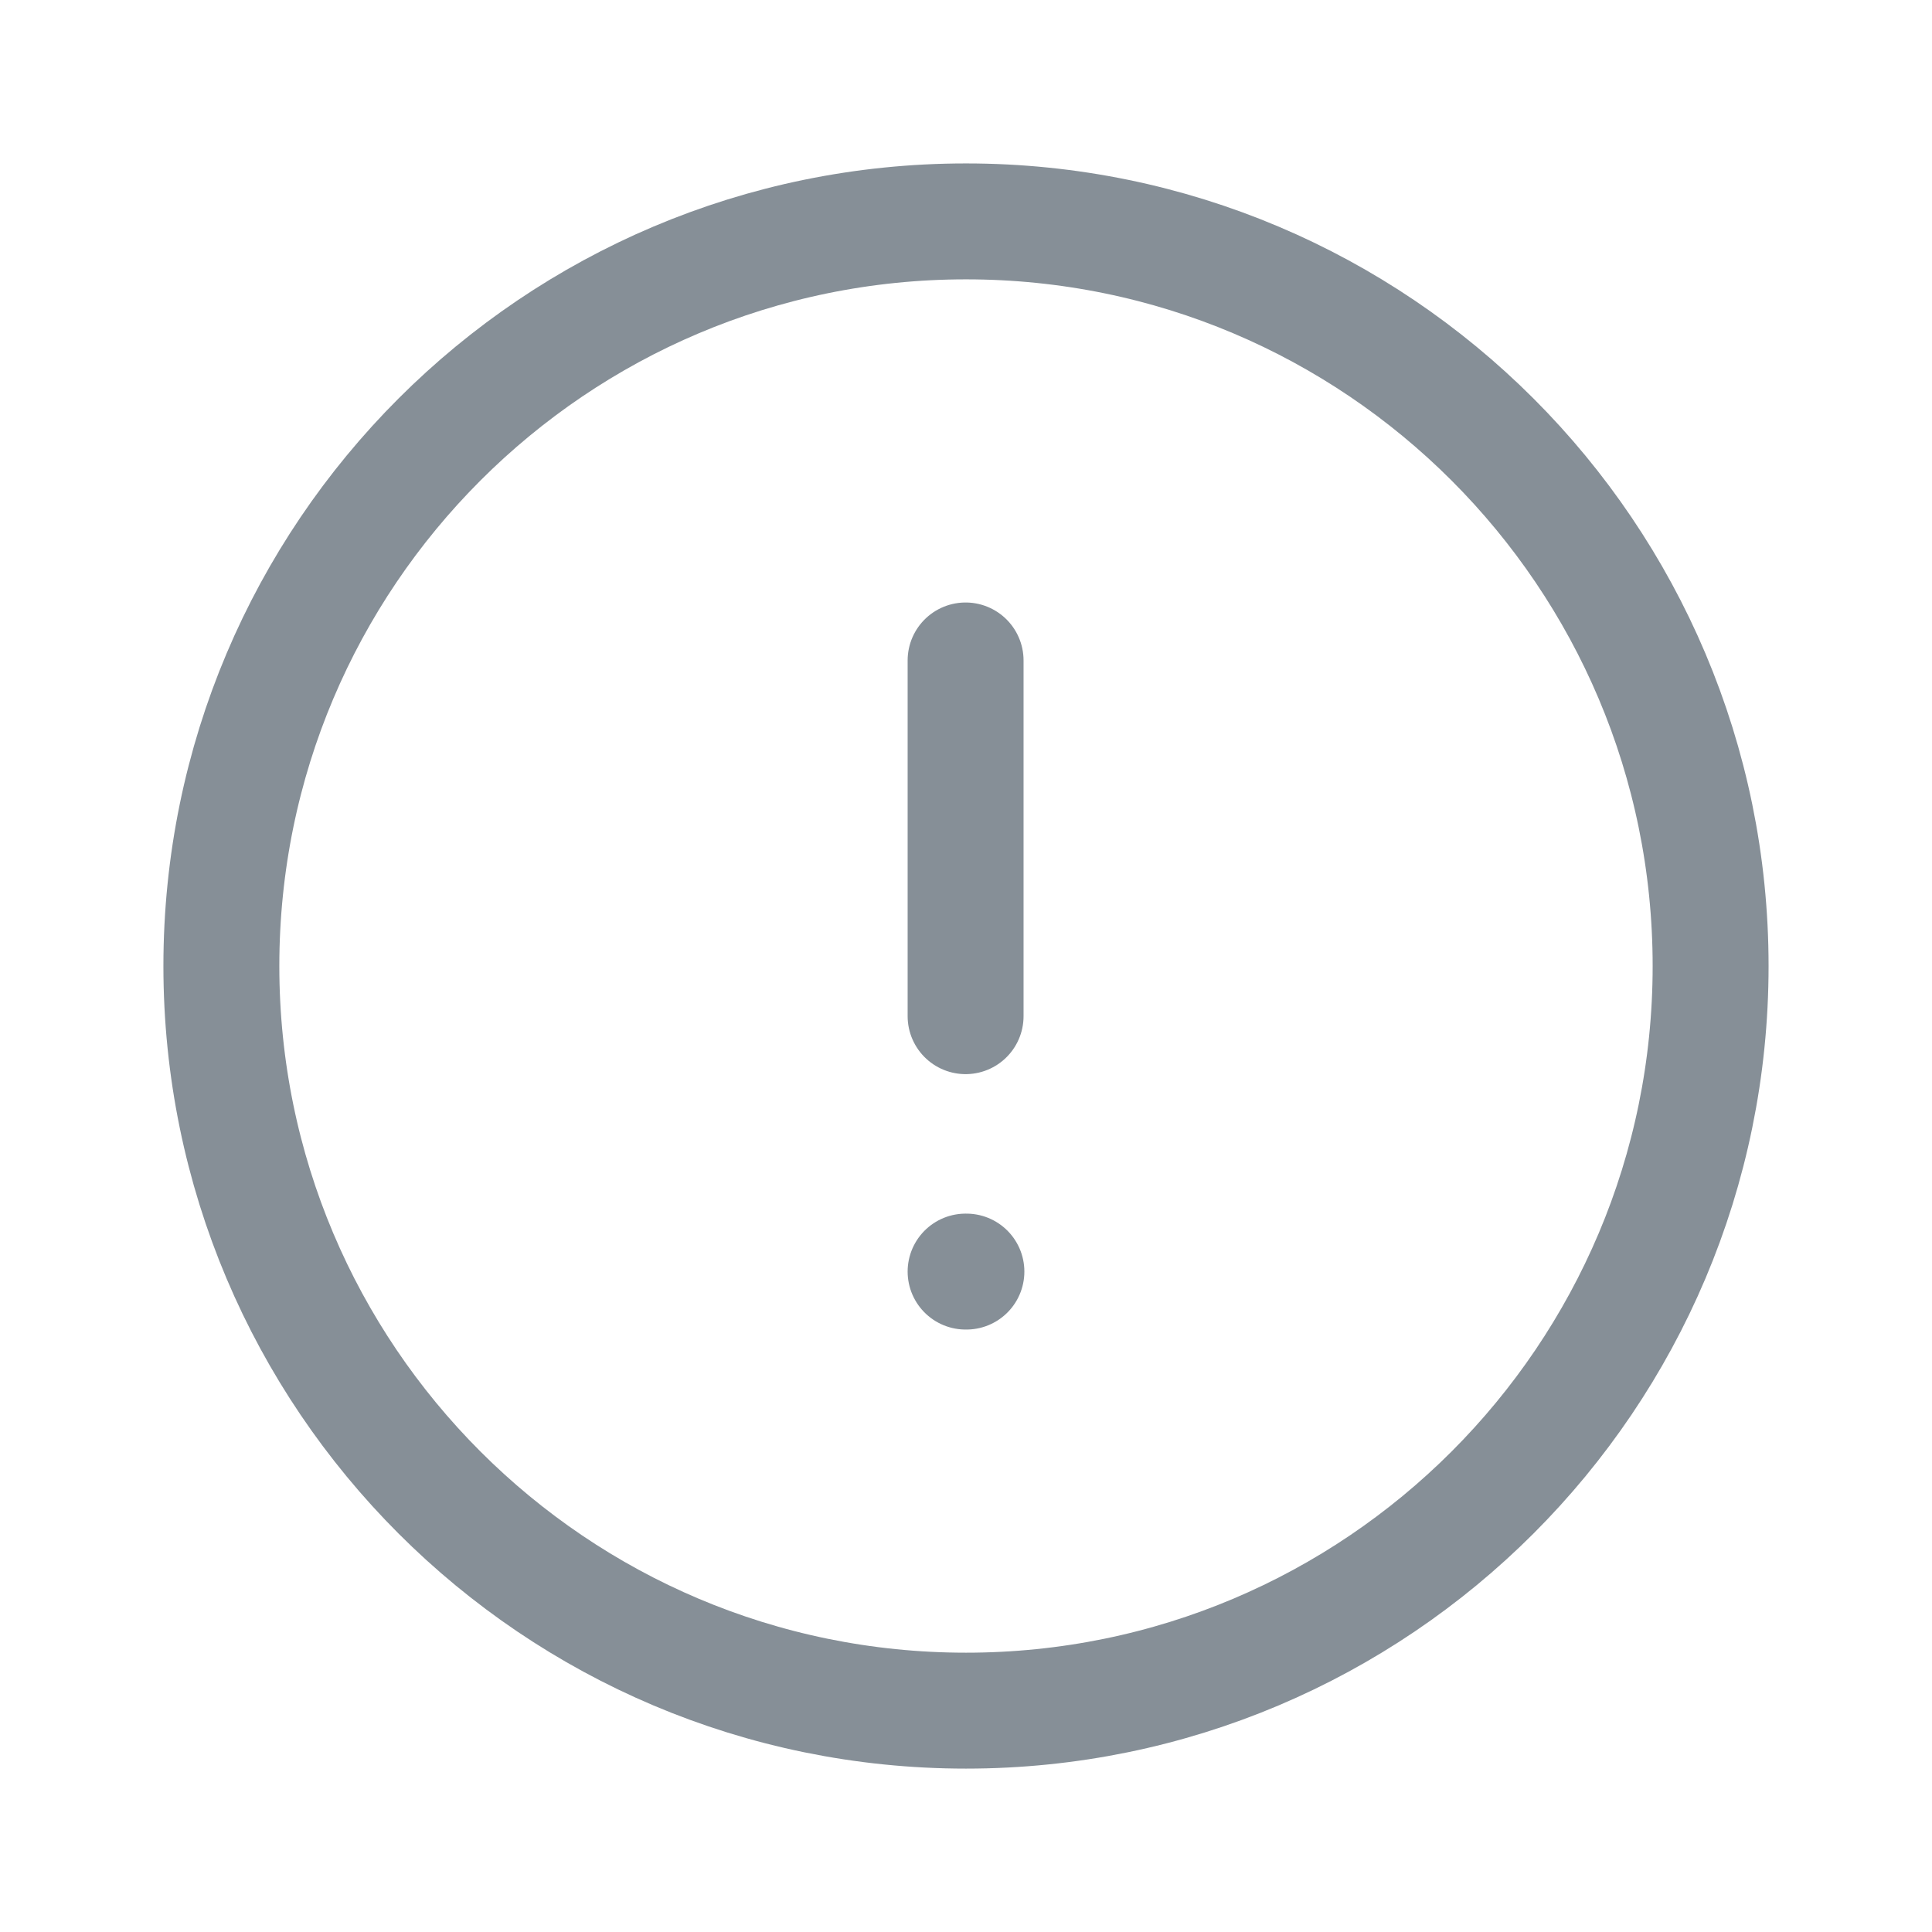 <svg width="100" height="100" viewBox="0 0 100 100" fill="none" xmlns="http://www.w3.org/2000/svg">
<path fill-rule="evenodd" clip-rule="evenodd" d="M50 11.459C71.287 11.459 88.541 28.718 88.541 50.001C88.541 71.284 71.287 88.543 50 88.543C28.716 88.543 11.458 71.284 11.458 50.001C11.458 28.718 28.716 11.459 50 11.459Z" stroke="#868F97" stroke-width="6" stroke-linecap="round" stroke-linejoin="round"/>
<path d="M49.979 34.185V52.597" stroke="#868F97" stroke-width="6" stroke-linecap="round" stroke-linejoin="round"/>
<path d="M49.979 65.817H50.021" stroke="#868F97" stroke-width="6" stroke-linecap="round" stroke-linejoin="round"/>
</svg>
